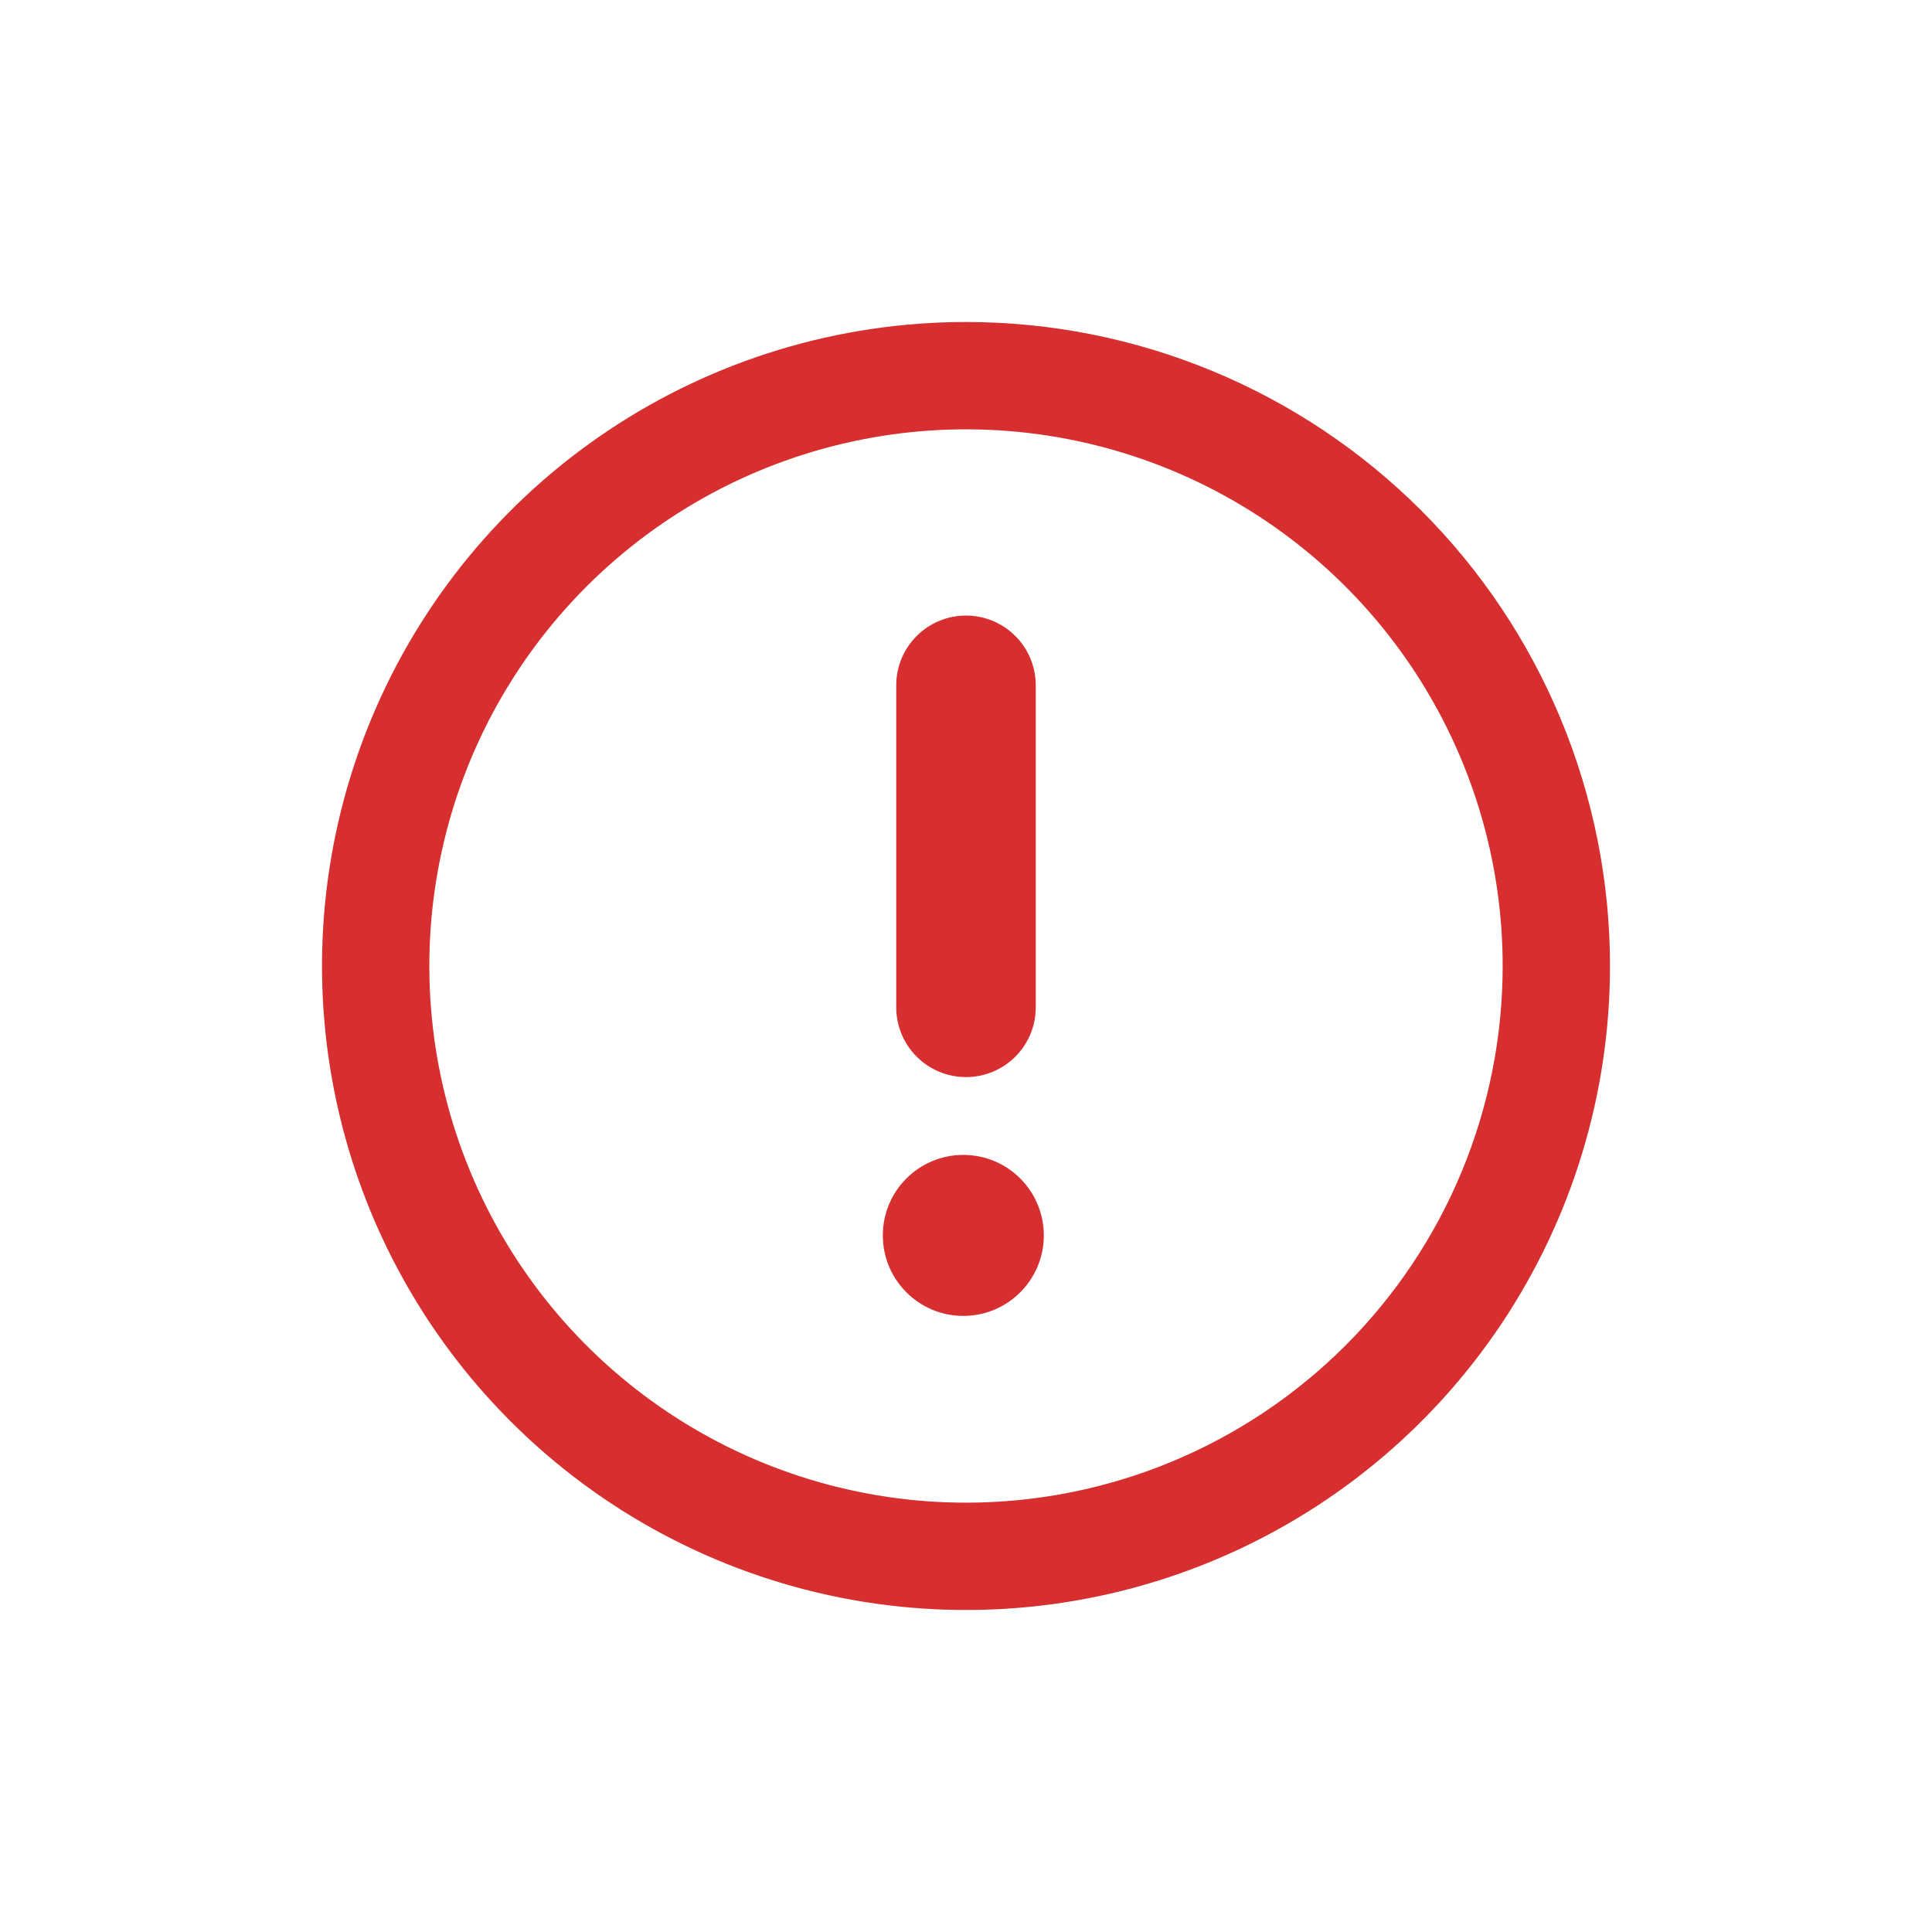 <svg width="150" height="150" viewBox="0 0 150 150" fill="none" xmlns="http://www.w3.org/2000/svg">
<g clip-path="url(#clip0_2146_12098)">
<path d="M75 25C65.111 25 55.444 27.932 47.221 33.426C38.999 38.921 32.59 46.73 28.806 55.866C25.022 65.002 24.032 75.055 25.961 84.754C27.89 94.454 32.652 103.363 39.645 110.355C46.637 117.348 55.546 122.11 65.246 124.039C74.945 125.969 84.998 124.978 94.134 121.194C103.27 117.41 111.079 111.001 116.573 102.779C122.068 94.556 125 84.889 125 75C125 61.739 119.732 49.022 110.355 39.645C100.979 30.268 88.261 25 75 25ZM75 116.667C66.759 116.667 58.703 114.223 51.851 109.645C44.999 105.066 39.659 98.559 36.505 90.945C33.351 83.332 32.526 74.954 34.134 66.871C35.742 58.789 39.71 51.364 45.537 45.537C51.364 39.71 58.789 35.742 66.871 34.134C74.954 32.526 83.332 33.351 90.945 36.505C98.559 39.659 105.066 44.999 109.645 51.851C114.223 58.703 116.667 66.759 116.667 75C116.667 80.472 115.589 85.89 113.495 90.945C111.401 96 108.332 100.594 104.463 104.463C100.594 108.332 96 111.401 90.945 113.495C85.89 115.589 80.472 116.667 75 116.667Z" fill="#D72F2F"/>
<path d="M75 83.625C73.563 83.625 72.186 83.054 71.17 82.039C70.154 81.023 69.583 79.645 69.583 78.208V53.208C69.583 51.772 70.154 50.394 71.17 49.378C72.186 48.362 73.563 47.792 75 47.792C76.437 47.792 77.814 48.362 78.83 49.378C79.846 50.394 80.417 51.772 80.417 53.208V78.208C80.417 79.645 79.846 81.023 78.83 82.039C77.814 83.054 76.437 83.625 75 83.625Z" fill="#D72F2F"/>
<path d="M74.792 102.167C78.243 102.167 81.042 99.368 81.042 95.917C81.042 92.465 78.243 89.667 74.792 89.667C71.34 89.667 68.542 92.465 68.542 95.917C68.542 99.368 71.34 102.167 74.792 102.167Z" fill="#D72F2F"/>
</g>
<defs>
<clipPath id="clip0_2146_12098">
<rect width="150" height="150" fill="white"/>
</clipPath>
</defs>
</svg>
